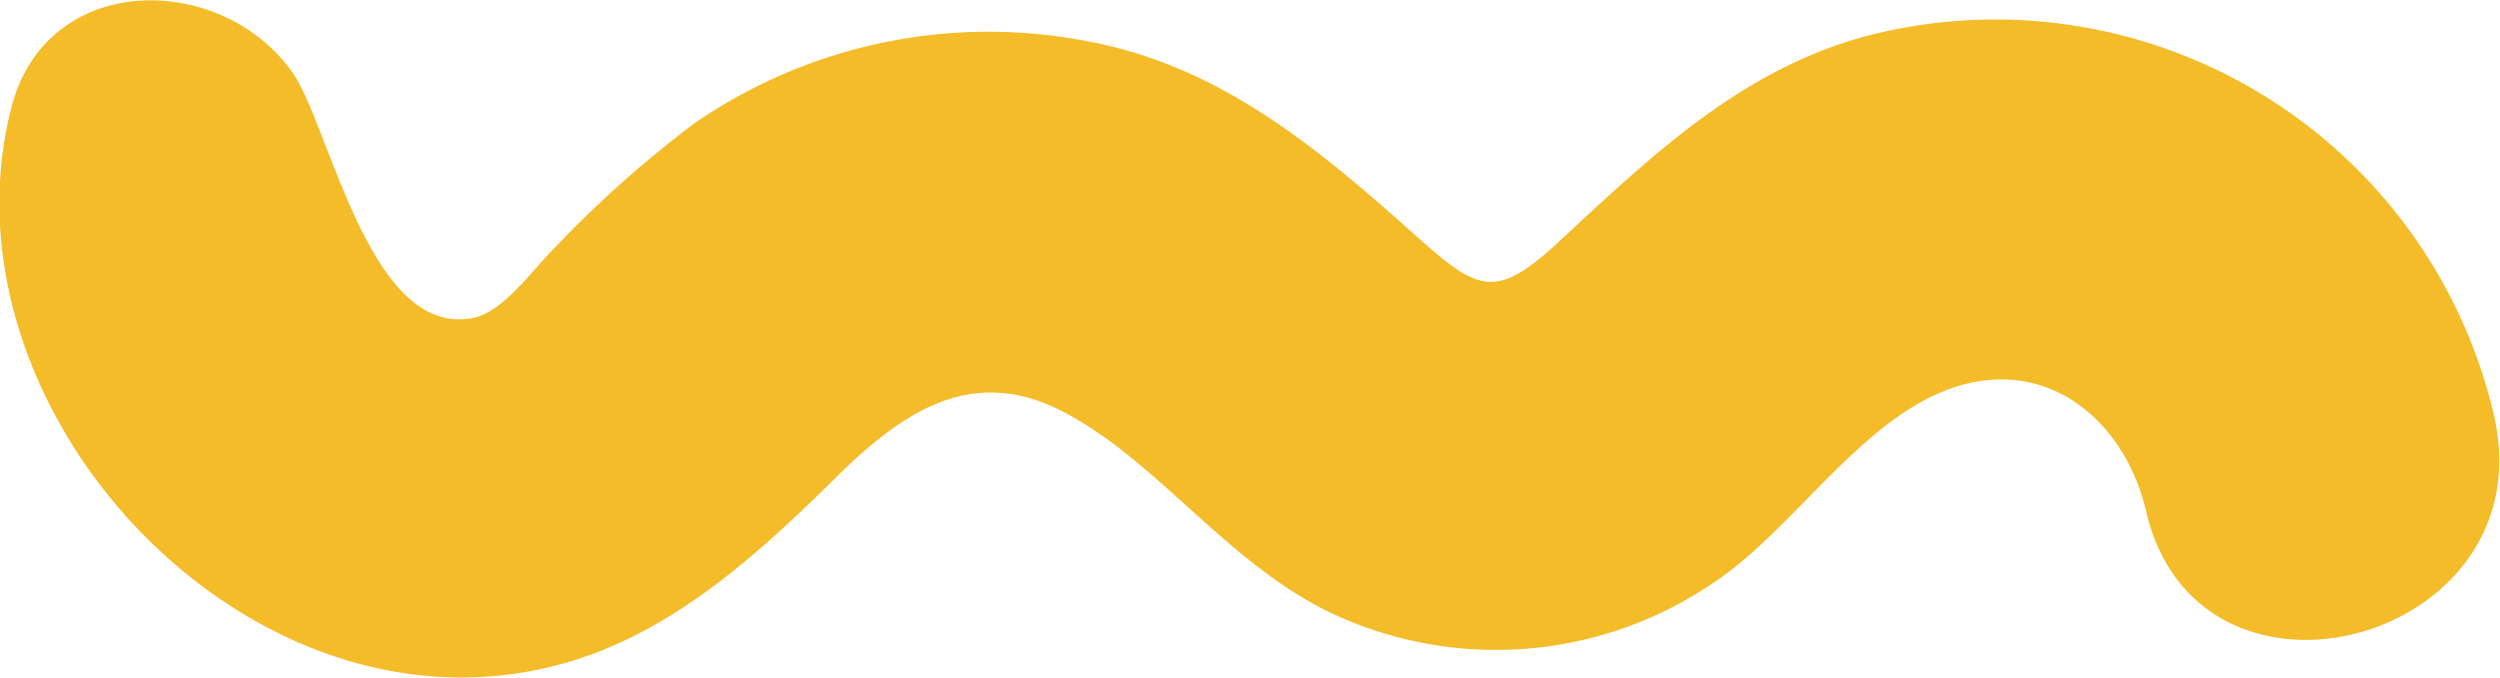 <svg id="Layer_1" data-name="Layer 1" xmlns="http://www.w3.org/2000/svg" viewBox="0 0 74.37 20.16"><defs><style>.cls-1{fill:#f5bc2a;}</style></defs><path class="cls-1" d="M87,52.23A15.23,15.23,0,0,0,68.31,41c-3.67,1-6.29,3.49-9,6-2.11,2-2.55,1.56-4.71-.37-2.79-2.48-5.64-4.78-9.42-5.48A15.42,15.42,0,0,0,33.46,43.6a33.78,33.78,0,0,0-4.14,3.69c-.62.61-1.5,1.88-2.39,2.08-3.12.68-4.29-5.72-5.42-7.31-2.14-3-7.34-3-8.36,1.09C11,51.64,19.19,61,27.82,60c4-.44,6.94-3,9.7-5.71,2-2,4.11-3.59,6.93-2.12s4.89,4.53,8,6a11.48,11.48,0,0,0,11.29-.88c2.44-1.59,4.43-4.93,7.22-5.85s5.07,1,5.7,3.68C78.22,61.84,88.61,59,87,52.23Z" transform="translate(-12.82 -39.92)"/></svg>